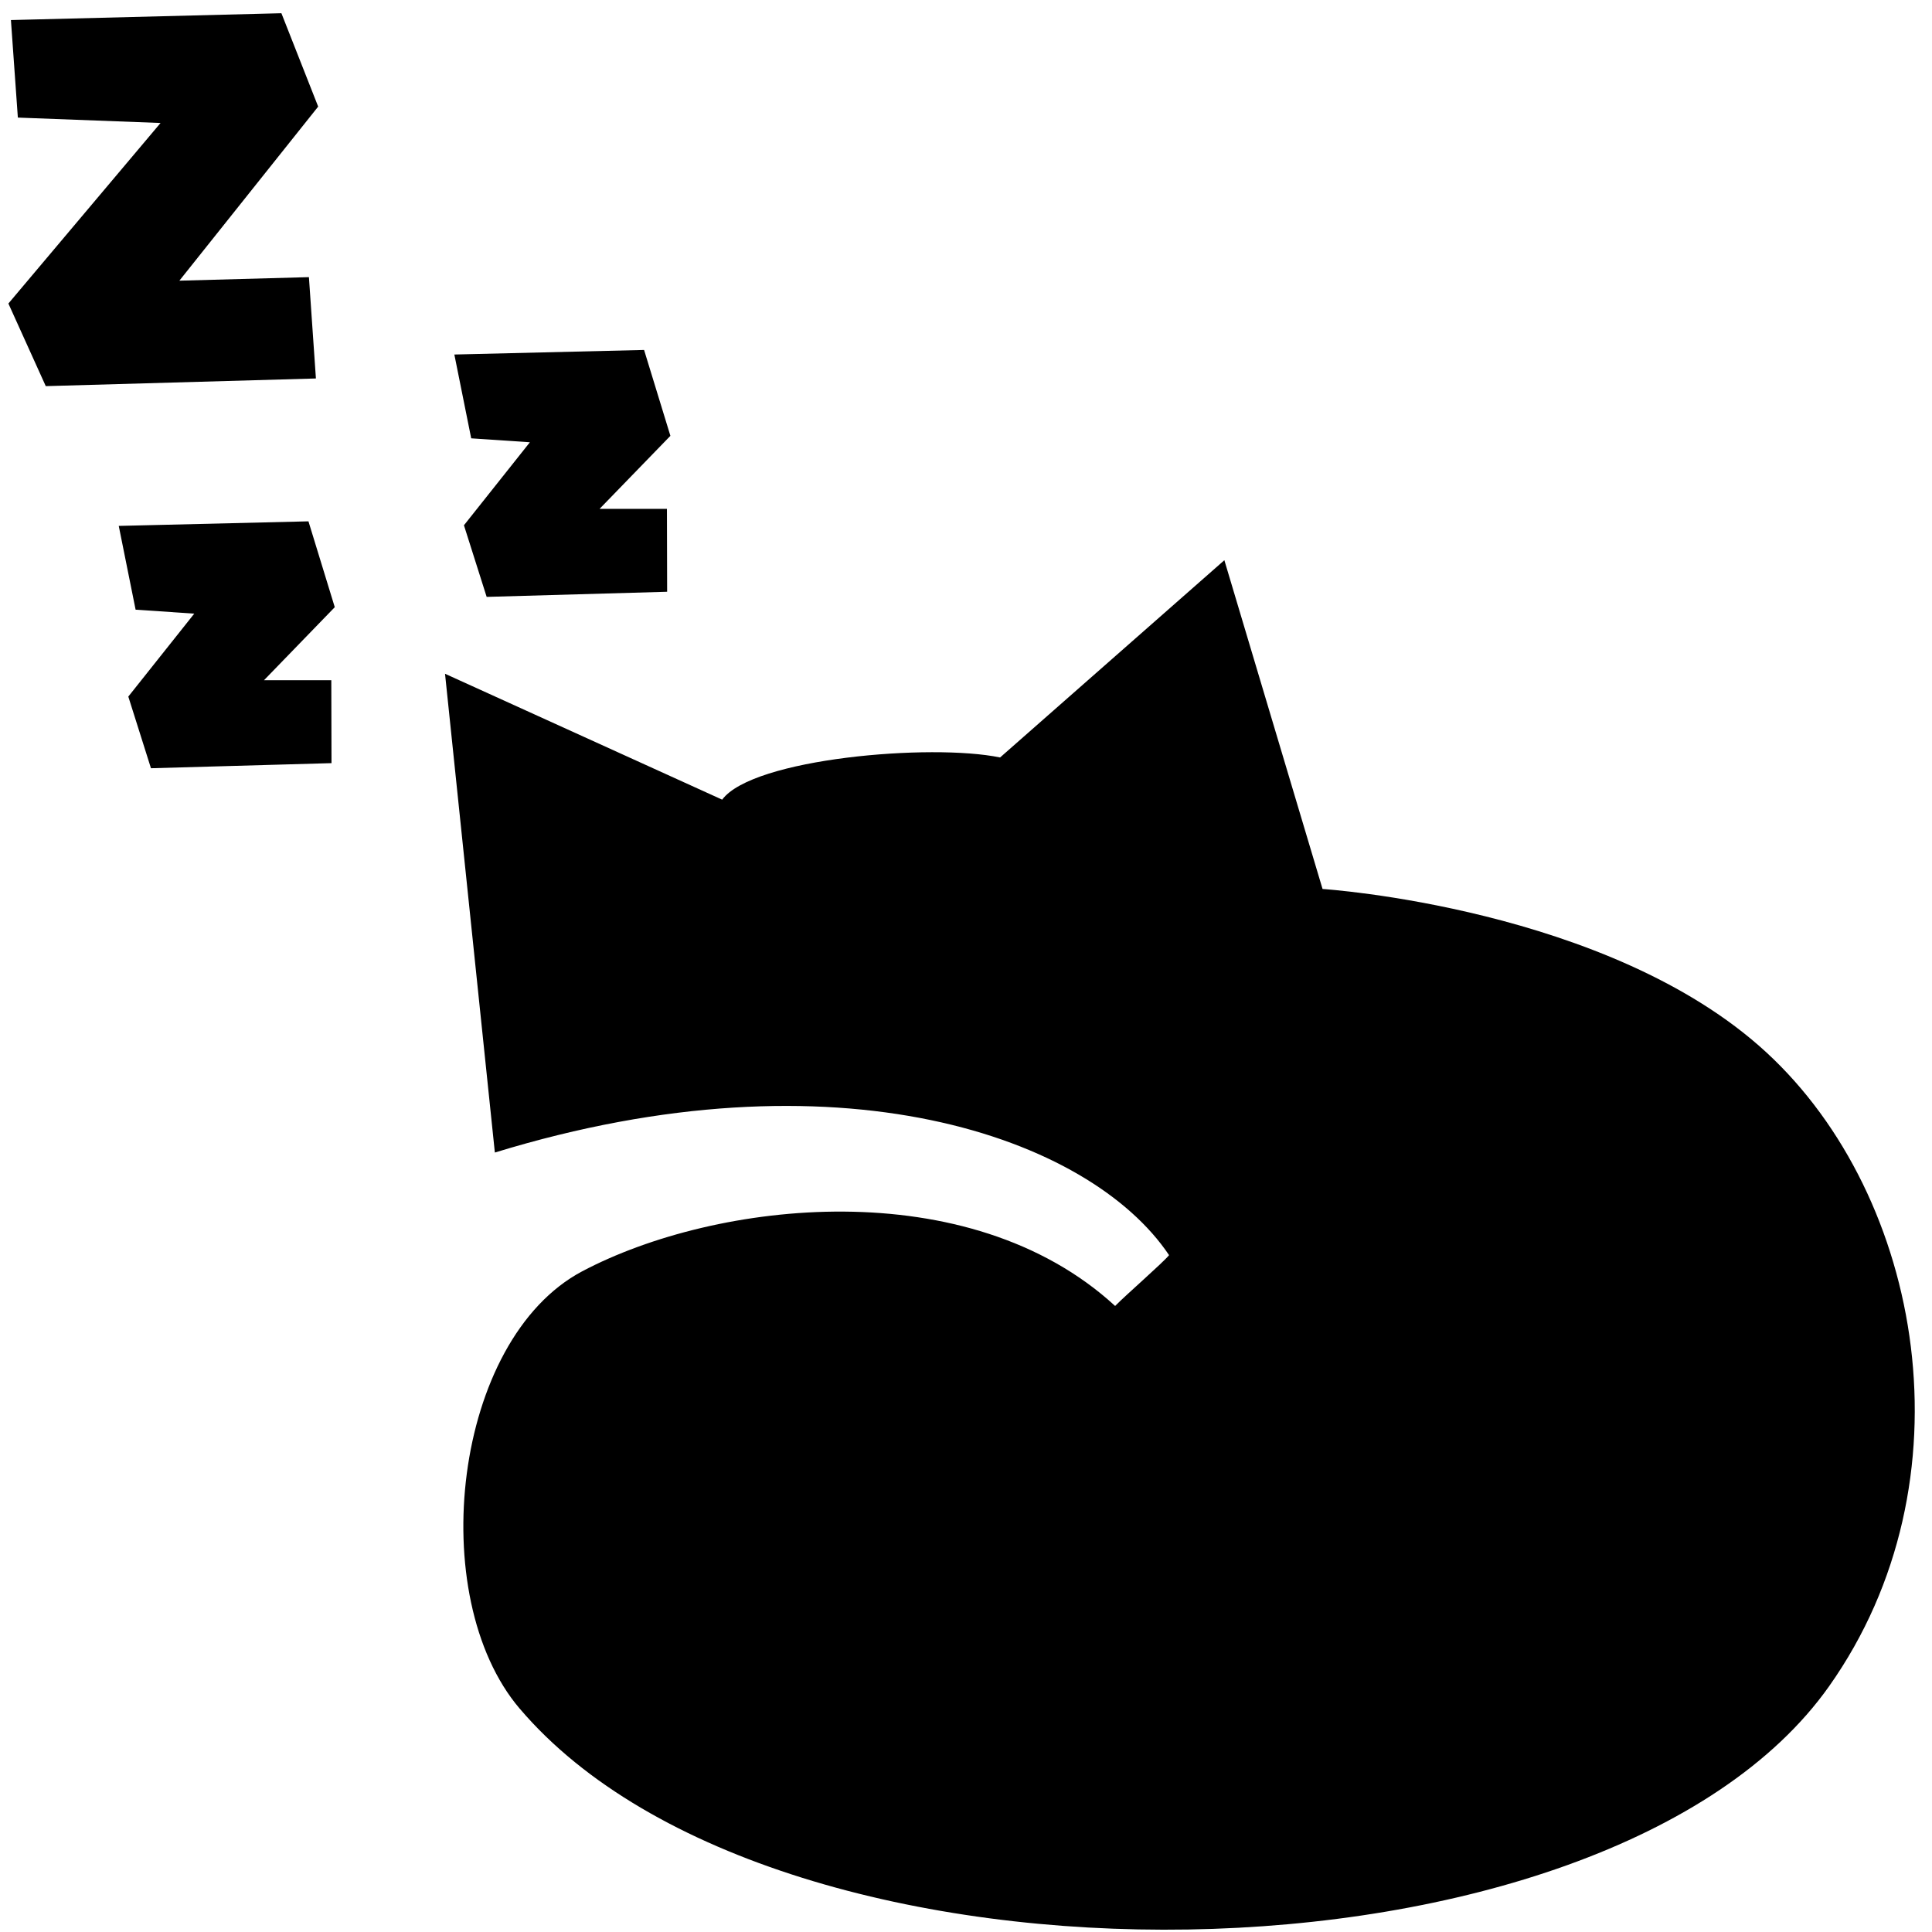 <svg xmlns="http://www.w3.org/2000/svg" width="58" height="58" viewBox="0 0 58 58">
    <path d="M15.602 51.295c-2.863-3.365-1.998-11.078 1.877-13.13 4.023-2.127 11.601-2.998 15.998 1.041.326-.334 1.445-1.306 1.619-1.526-2.384-3.553-9.964-6.235-20.24-3.08L13.36 20.227l8.32 3.779c.916-1.24 6.277-1.696 8.343-1.266l6.733-5.922 2.948 9.87s8.604.556 13.323 4.905c4.71 4.339 6.23 12.884 1.883 19.031-6.666 9.427-31.525 9.82-39.308.67zm4.42-36.02l.006 2.49-5.418.154-.682-2.15 1.98-2.492-1.762-.118-.506-2.516 5.696-.137.79 2.578L18 15.276h2.021zM9.946 20.42l.006 2.49-5.42.153-.68-2.151 1.98-2.49-1.761-.119-.506-2.515 5.695-.137.79 2.577-2.125 2.193 2.021-.001zm-.672-12.1l.21 3.042-8.11.23-1.122-2.48 4.568-5.42L.536 3.53.328.602l8.12-.205L9.552 3.2 5.385 8.426l3.889-.106z"/>
</svg>
